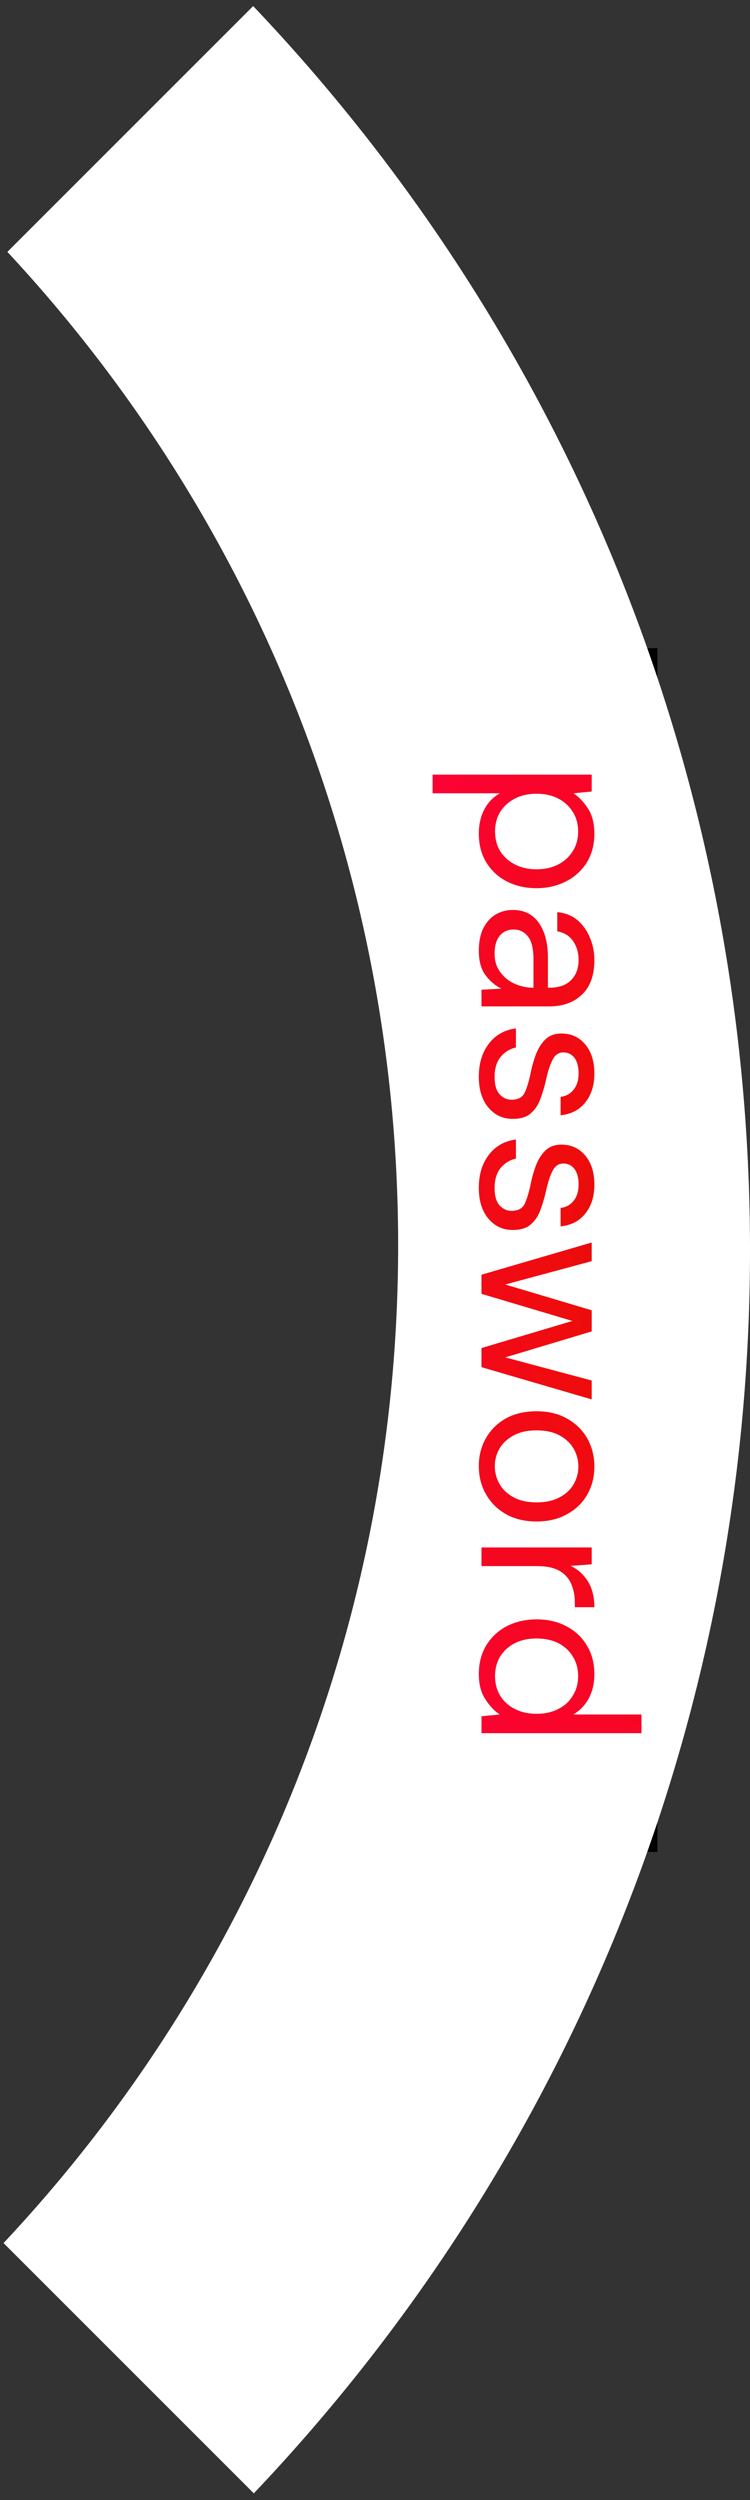 <svg width="81" height="270" viewBox="0 0 81 270" fill="none" xmlns="http://www.w3.org/2000/svg">
<rect x="0" y="0" width="81" height="270" fill="#333333" stroke="none"/>
<rect x="45.5" y="199.5" width="129" height="25" transform="rotate(-90 45.5 199.5)" fill="url(#paint0_diamond_23_92)" stroke="black"/>
<path fill-rule="evenodd" clip-rule="evenodd" d="M27.411 269.269C60.622 234.303 81 187.031 81 135C81 82.933 60.593 35.632 27.342 0.658L0.798 27.202C26.982 55.326 43 93.043 43 134.5C43 176.176 26.813 214.071 0.383 242.241L27.411 269.269ZM63.904 83.656H46.72V85.672H53.992C53.272 86.072 52.712 86.648 52.312 87.4C51.912 88.168 51.712 89.04 51.712 90.016C51.712 91.2 51.976 92.232 52.504 93.112C53.048 94.008 53.784 94.696 54.712 95.176C55.656 95.672 56.728 95.92 57.928 95.92C59.128 95.92 60.2 95.672 61.144 95.176C62.088 94.696 62.832 94.016 63.376 93.136C63.92 92.256 64.192 91.224 64.192 90.04C64.192 88.936 63.96 88.024 63.496 87.304C63.032 86.6 62.512 86.056 61.936 85.672L63.904 85.48V83.656ZM54.016 91.912C53.648 91.304 53.464 90.6 53.464 89.8C53.464 89 53.648 88.296 54.016 87.688C54.4 87.08 54.928 86.6 55.6 86.248C56.272 85.896 57.056 85.72 57.952 85.72C58.848 85.72 59.632 85.896 60.304 86.248C60.976 86.6 61.496 87.08 61.864 87.688C62.248 88.296 62.44 89 62.44 89.8C62.44 90.6 62.248 91.304 61.864 91.912C61.496 92.52 60.976 93 60.304 93.352C59.632 93.704 58.848 93.88 57.952 93.88C57.056 93.88 56.272 93.704 55.6 93.352C54.928 93 54.4 92.52 54.016 91.912ZM52.216 100.214C51.88 100.87 51.712 101.694 51.712 102.686C51.712 103.774 51.944 104.638 52.408 105.278C52.888 105.934 53.464 106.43 54.136 106.766L52 106.886V108.686H59.32C60.792 108.686 61.968 108.262 62.848 107.414C63.744 106.582 64.192 105.334 64.192 103.67C64.192 102.822 64.032 102.022 63.712 101.27C63.408 100.518 62.96 99.886 62.368 99.374C61.776 98.878 61.048 98.59 60.184 98.51V100.574C60.936 100.718 61.504 101.07 61.888 101.63C62.288 102.206 62.488 102.886 62.488 103.67C62.488 104.582 62.216 105.31 61.672 105.854C61.144 106.398 60.36 106.67 59.32 106.67H59.176V103.454C59.176 101.854 58.848 100.59 58.192 99.662C57.536 98.734 56.6 98.27 55.384 98.27C54.728 98.27 54.12 98.43 53.56 98.75C53 99.07 52.552 99.558 52.216 100.214ZM54.016 104.966C53.616 104.422 53.416 103.766 53.416 102.998C53.416 102.166 53.6 101.518 53.968 101.054C54.352 100.606 54.856 100.382 55.48 100.382C56.088 100.382 56.592 100.622 56.992 101.102C57.408 101.598 57.616 102.438 57.616 103.622V106.67H57.592C56.888 106.67 56.216 106.526 55.576 106.238C54.936 105.95 54.416 105.526 54.016 104.966ZM52.792 112.719C52.072 113.663 51.712 114.847 51.712 116.271C51.712 117.679 52.056 118.791 52.744 119.607C53.448 120.439 54.336 120.847 55.408 120.831C56.272 120.831 56.928 120.615 57.376 120.183C57.84 119.767 58.184 119.223 58.408 118.551C58.648 117.895 58.848 117.199 59.008 116.463C59.2 115.599 59.432 114.911 59.704 114.399C59.976 113.903 60.352 113.655 60.832 113.655C61.328 113.655 61.728 113.847 62.032 114.231C62.336 114.631 62.488 115.191 62.488 115.911C62.488 116.647 62.312 117.231 61.96 117.663C61.624 118.111 61.152 118.375 60.544 118.455V120.447C61.712 120.319 62.608 119.847 63.232 119.031C63.872 118.231 64.192 117.199 64.192 115.935C64.192 114.607 63.856 113.551 63.184 112.767C62.528 111.999 61.68 111.615 60.64 111.615C59.92 111.615 59.336 111.831 58.888 112.263C58.456 112.695 58.12 113.231 57.88 113.871C57.64 114.511 57.456 115.151 57.328 115.791C57.136 116.735 56.92 117.463 56.68 117.975C56.44 118.503 55.96 118.767 55.24 118.767C54.744 118.767 54.312 118.567 53.944 118.167C53.592 117.767 53.416 117.143 53.416 116.295C53.416 115.383 53.64 114.655 54.088 114.111C54.552 113.583 55.096 113.255 55.72 113.127V111.063C54.488 111.223 53.512 111.775 52.792 112.719ZM52.792 124.719C52.072 125.663 51.712 126.847 51.712 128.271C51.712 129.679 52.056 130.791 52.744 131.607C53.448 132.439 54.336 132.847 55.408 132.831C56.272 132.831 56.928 132.615 57.376 132.183C57.84 131.767 58.184 131.223 58.408 130.551C58.648 129.895 58.848 129.199 59.008 128.463C59.2 127.599 59.432 126.911 59.704 126.399C59.976 125.903 60.352 125.655 60.832 125.655C61.328 125.655 61.728 125.847 62.032 126.231C62.336 126.631 62.488 127.191 62.488 127.911C62.488 128.647 62.312 129.231 61.96 129.663C61.624 130.111 61.152 130.375 60.544 130.455V132.447C61.712 132.319 62.608 131.847 63.232 131.031C63.872 130.231 64.192 129.199 64.192 127.935C64.192 126.607 63.856 125.551 63.184 124.767C62.528 123.999 61.68 123.615 60.64 123.615C59.92 123.615 59.336 123.831 58.888 124.263C58.456 124.695 58.12 125.231 57.88 125.871C57.64 126.511 57.456 127.151 57.328 127.791C57.136 128.735 56.92 129.463 56.68 129.975C56.44 130.503 55.96 130.767 55.24 130.767C54.744 130.767 54.312 130.567 53.944 130.167C53.592 129.767 53.416 129.143 53.416 128.295C53.416 127.383 53.64 126.655 54.088 126.111C54.552 125.583 55.096 125.255 55.72 125.127V123.063C54.488 123.223 53.512 123.775 52.792 124.719ZM63.904 136.201V134.185L52 137.665V139.729L61.816 142.657L52 145.585V147.649L63.904 151.129V149.089L54.568 146.593L63.904 143.785V141.505L54.568 138.721L63.904 136.201ZM52.48 155.314C51.968 156.21 51.712 157.218 51.712 158.338C51.712 159.458 51.968 160.466 52.48 161.362C52.992 162.274 53.712 162.994 54.64 163.522C55.584 164.05 56.688 164.314 57.952 164.314C59.216 164.314 60.312 164.05 61.24 163.522C62.184 163.01 62.912 162.306 63.424 161.41C63.936 160.514 64.192 159.506 64.192 158.386C64.192 157.266 63.936 156.25 63.424 155.338C62.912 154.442 62.184 153.73 61.24 153.202C60.312 152.674 59.216 152.41 57.952 152.41C56.688 152.41 55.584 152.666 54.64 153.178C53.712 153.706 52.992 154.418 52.48 155.314ZM53.944 160.258C53.608 159.666 53.44 159.026 53.44 158.338C53.44 157.666 53.608 157.034 53.944 156.442C54.28 155.866 54.784 155.394 55.456 155.026C56.128 154.658 56.96 154.474 57.952 154.474C58.944 154.474 59.776 154.658 60.448 155.026C61.12 155.394 61.624 155.874 61.96 156.466C62.296 157.058 62.464 157.698 62.464 158.386C62.464 159.058 62.296 159.69 61.96 160.282C61.624 160.874 61.12 161.346 60.448 161.698C59.776 162.066 58.944 162.25 57.952 162.25C56.96 162.25 56.128 162.066 55.456 161.698C54.784 161.33 54.28 160.85 53.944 160.258ZM63.904 168.941V167.117H52V169.133H58C59.04 169.133 59.856 169.309 60.448 169.661C61.04 170.013 61.456 170.485 61.696 171.077C61.952 171.669 62.08 172.317 62.08 173.021V173.573H64.192C64.192 172.469 63.96 171.541 63.496 170.789C63.032 170.037 62.408 169.477 61.624 169.109L63.904 168.941ZM52.528 177.67C51.984 178.566 51.712 179.606 51.712 180.79C51.712 181.878 51.944 182.782 52.408 183.502C52.872 184.222 53.392 184.774 53.968 185.158L52 185.35V187.174H69.28V185.158H61.912C62.632 184.742 63.192 184.158 63.592 183.406C63.992 182.654 64.192 181.79 64.192 180.814C64.192 179.614 63.92 178.574 63.376 177.694C62.848 176.814 62.112 176.126 61.168 175.63C60.24 175.134 59.176 174.886 57.976 174.886C56.776 174.886 55.704 175.126 54.76 175.606C53.816 176.102 53.072 176.79 52.528 177.67ZM54.016 183.118C53.648 182.51 53.464 181.806 53.464 181.006C53.464 180.222 53.648 179.518 54.016 178.894C54.4 178.286 54.928 177.806 55.6 177.454C56.272 177.118 57.056 176.95 57.952 176.95C58.848 176.95 59.632 177.118 60.304 177.454C60.976 177.806 61.496 178.286 61.864 178.894C62.248 179.518 62.44 180.222 62.44 181.006C62.44 181.806 62.248 182.51 61.864 183.118C61.496 183.742 60.976 184.222 60.304 184.558C59.632 184.91 58.848 185.086 57.952 185.086C57.056 185.086 56.272 184.91 55.6 184.558C54.928 184.222 54.4 183.742 54.016 183.118Z" fill="white"/>
<defs>
<radialGradient id="paint0_diamond_23_92" cx="0" cy="0" r="1" gradientUnits="userSpaceOnUse" gradientTransform="translate(110 259.583) rotate(-90) scale(89.083 82.231)">
<stop stop-color="#921313"/>
<stop offset="0.5" stop-color="#EF0C0C"/>
<stop offset="1" stop-color="#FF003D"/>
</radialGradient>
</defs>
</svg>
